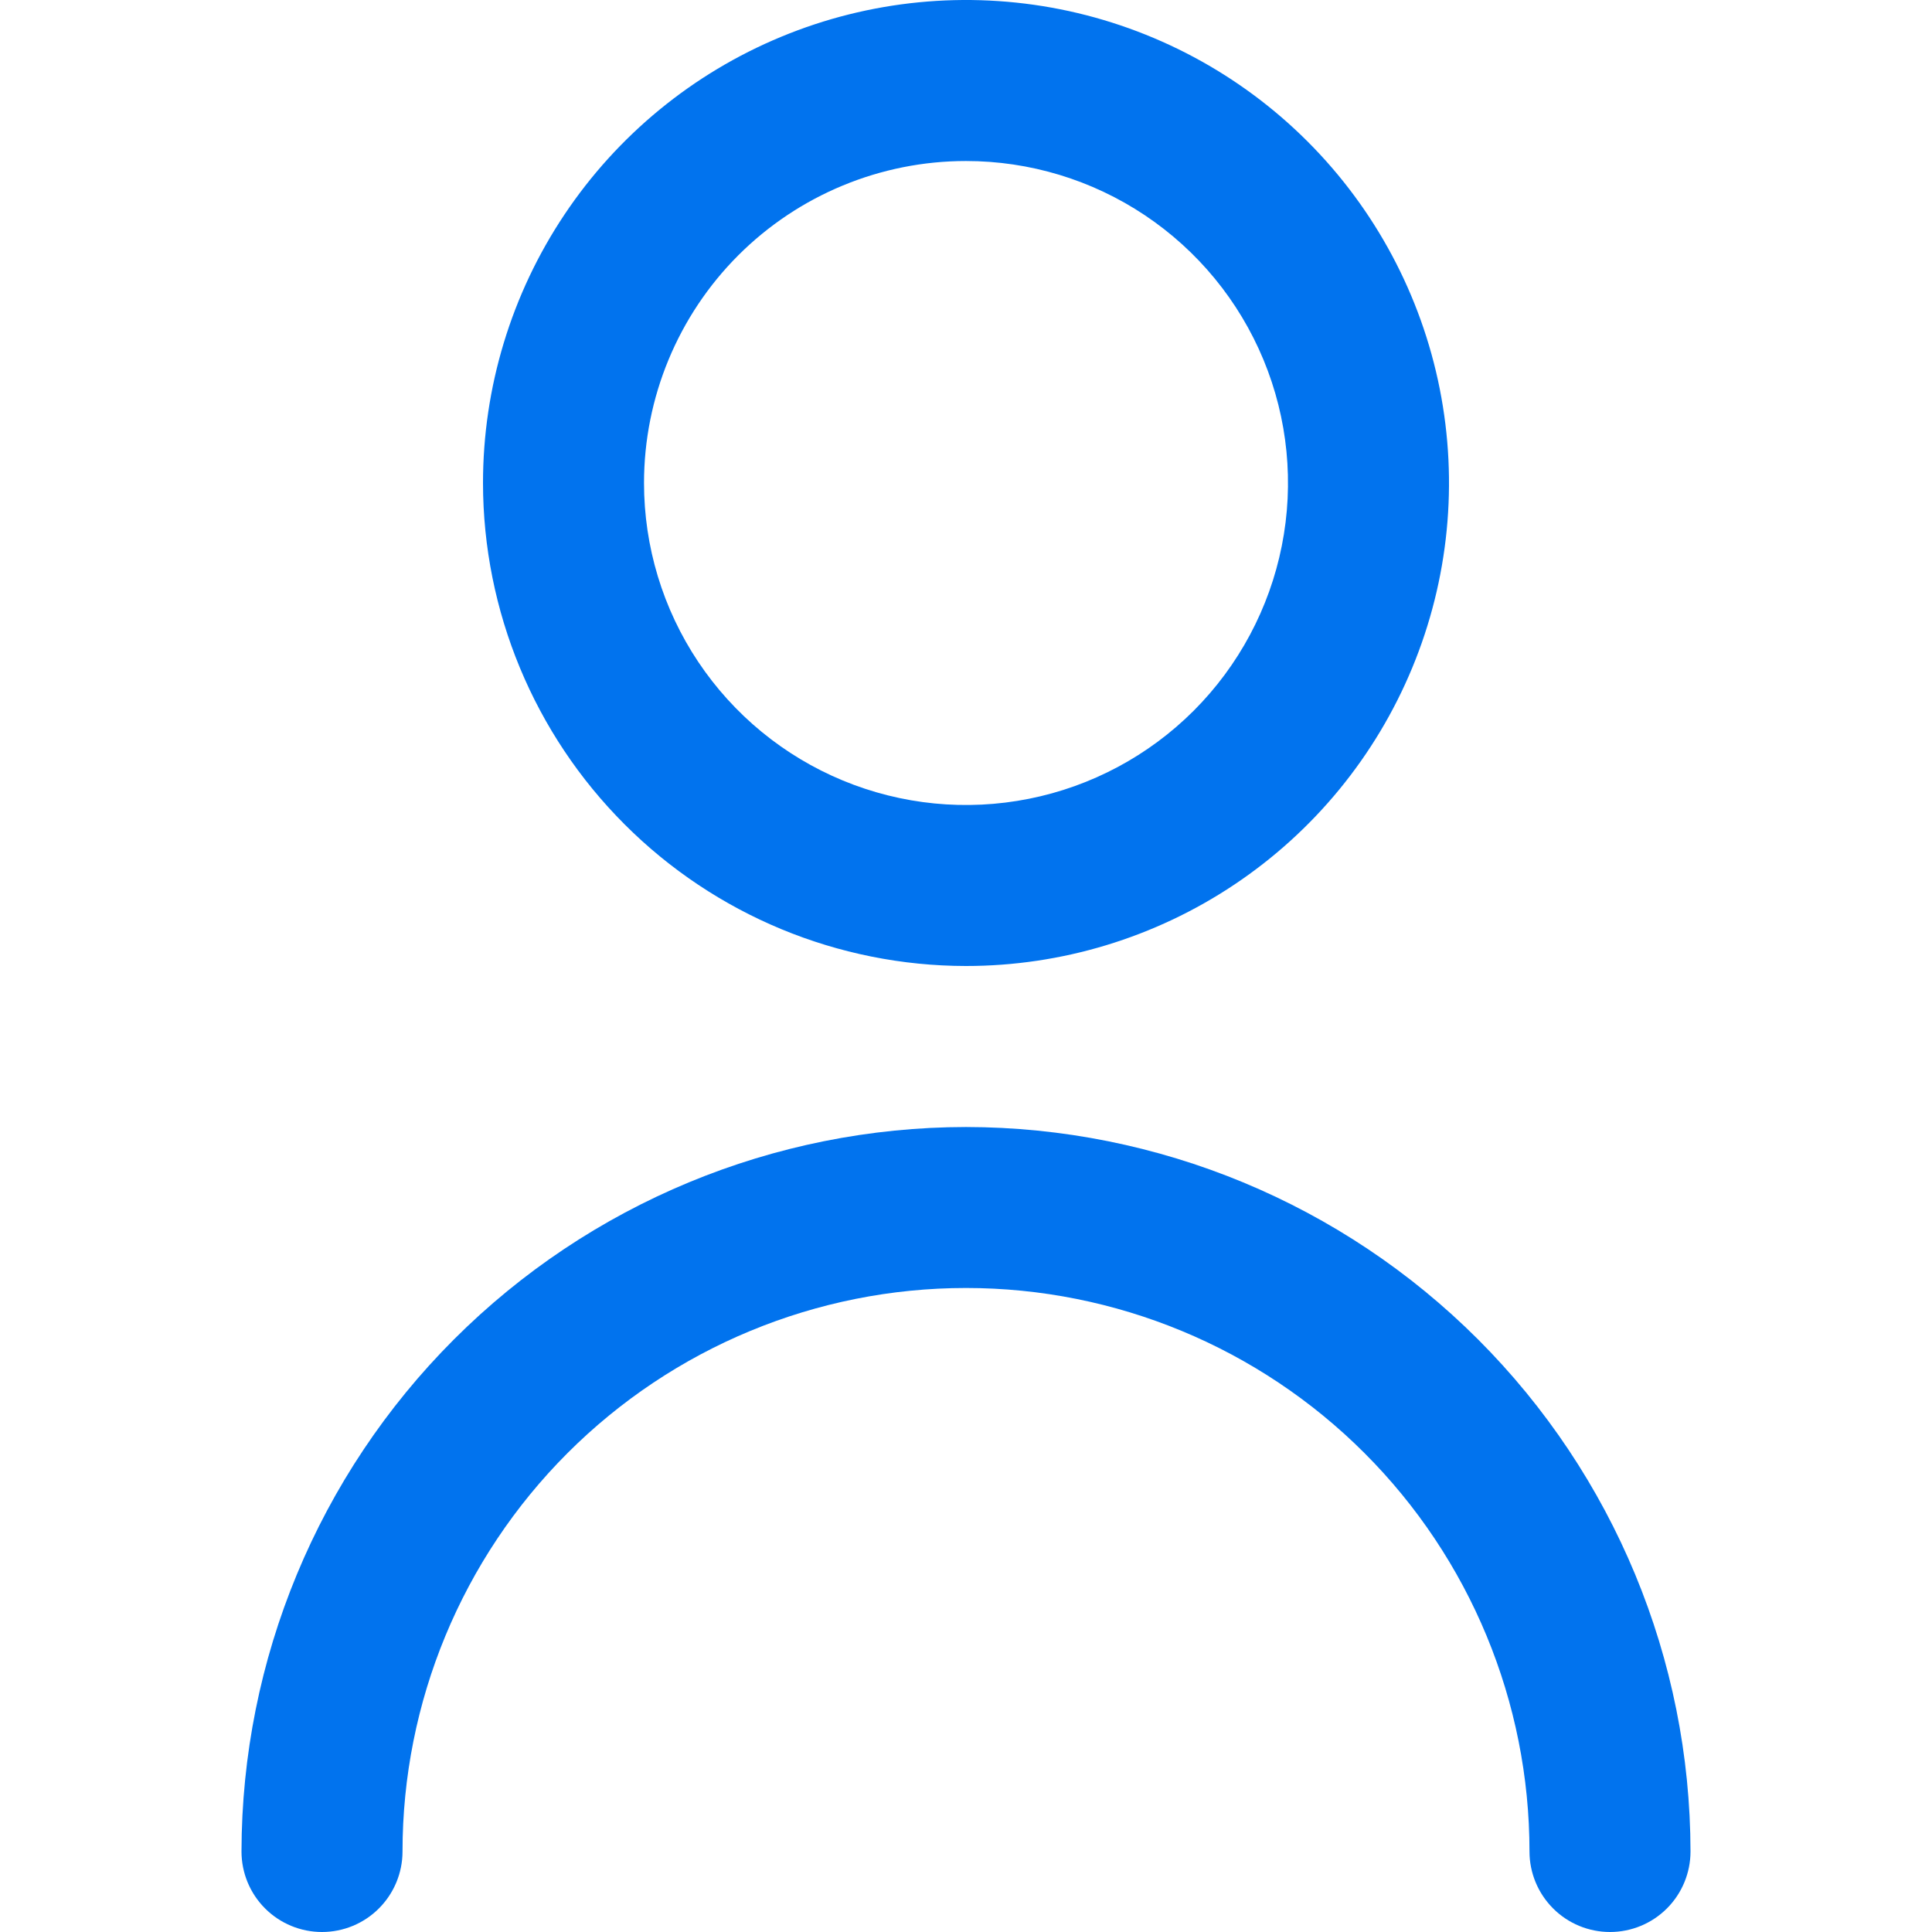 <svg width="50" height="50" viewBox="0 0 50 50" fill="none" xmlns="http://www.w3.org/2000/svg">
<g clip-path="url(#clip0_11_57)">
<path d="M25 25C27.472 25 29.889 24.267 31.945 22.893C34 21.52 35.602 19.568 36.548 17.284C37.495 14.999 37.742 12.486 37.26 10.061C36.778 7.637 35.587 5.409 33.839 3.661C32.091 1.913 29.863 0.723 27.439 0.24C25.014 -0.242 22.5 0.005 20.216 0.952C17.932 1.898 15.98 3.5 14.607 5.555C13.233 7.611 12.5 10.028 12.5 12.5C12.503 15.814 13.821 18.992 16.165 21.335C18.508 23.679 21.686 24.997 25 25ZM25 4.167C26.648 4.167 28.259 4.655 29.63 5.571C31 6.487 32.068 7.788 32.699 9.311C33.33 10.834 33.495 12.509 33.173 14.126C32.852 15.742 32.058 17.227 30.893 18.393C29.727 19.558 28.242 20.352 26.626 20.673C25.009 20.995 23.334 20.83 21.811 20.199C20.288 19.568 18.987 18.5 18.071 17.13C17.155 15.759 16.667 14.148 16.667 12.5C16.667 10.29 17.545 8.17 19.107 6.607C20.67 5.045 22.79 4.167 25 4.167Z" fill="#0173EE"/>
<path d="M25 29.167C20.029 29.172 15.263 31.149 11.748 34.664C8.233 38.18 6.256 42.946 6.25 47.917C6.25 48.469 6.469 48.999 6.86 49.39C7.251 49.781 7.781 50 8.333 50C8.886 50 9.416 49.781 9.806 49.39C10.197 48.999 10.417 48.469 10.417 47.917C10.417 44.049 11.953 40.34 14.688 37.605C17.423 34.87 21.132 33.333 25 33.333C28.868 33.333 32.577 34.87 35.312 37.605C38.047 40.34 39.583 44.049 39.583 47.917C39.583 48.469 39.803 48.999 40.194 49.39C40.584 49.781 41.114 50 41.667 50C42.219 50 42.749 49.781 43.14 49.39C43.531 48.999 43.75 48.469 43.75 47.917C43.745 42.946 41.767 38.18 38.252 34.664C34.737 31.149 29.971 29.172 25 29.167Z" fill="#0173EE"/>
</g>
<defs>
<clipPath id="clip0_11_57">
<rect width="50" height="50" fill="white"/>
</clipPath>
</defs>
</svg>

